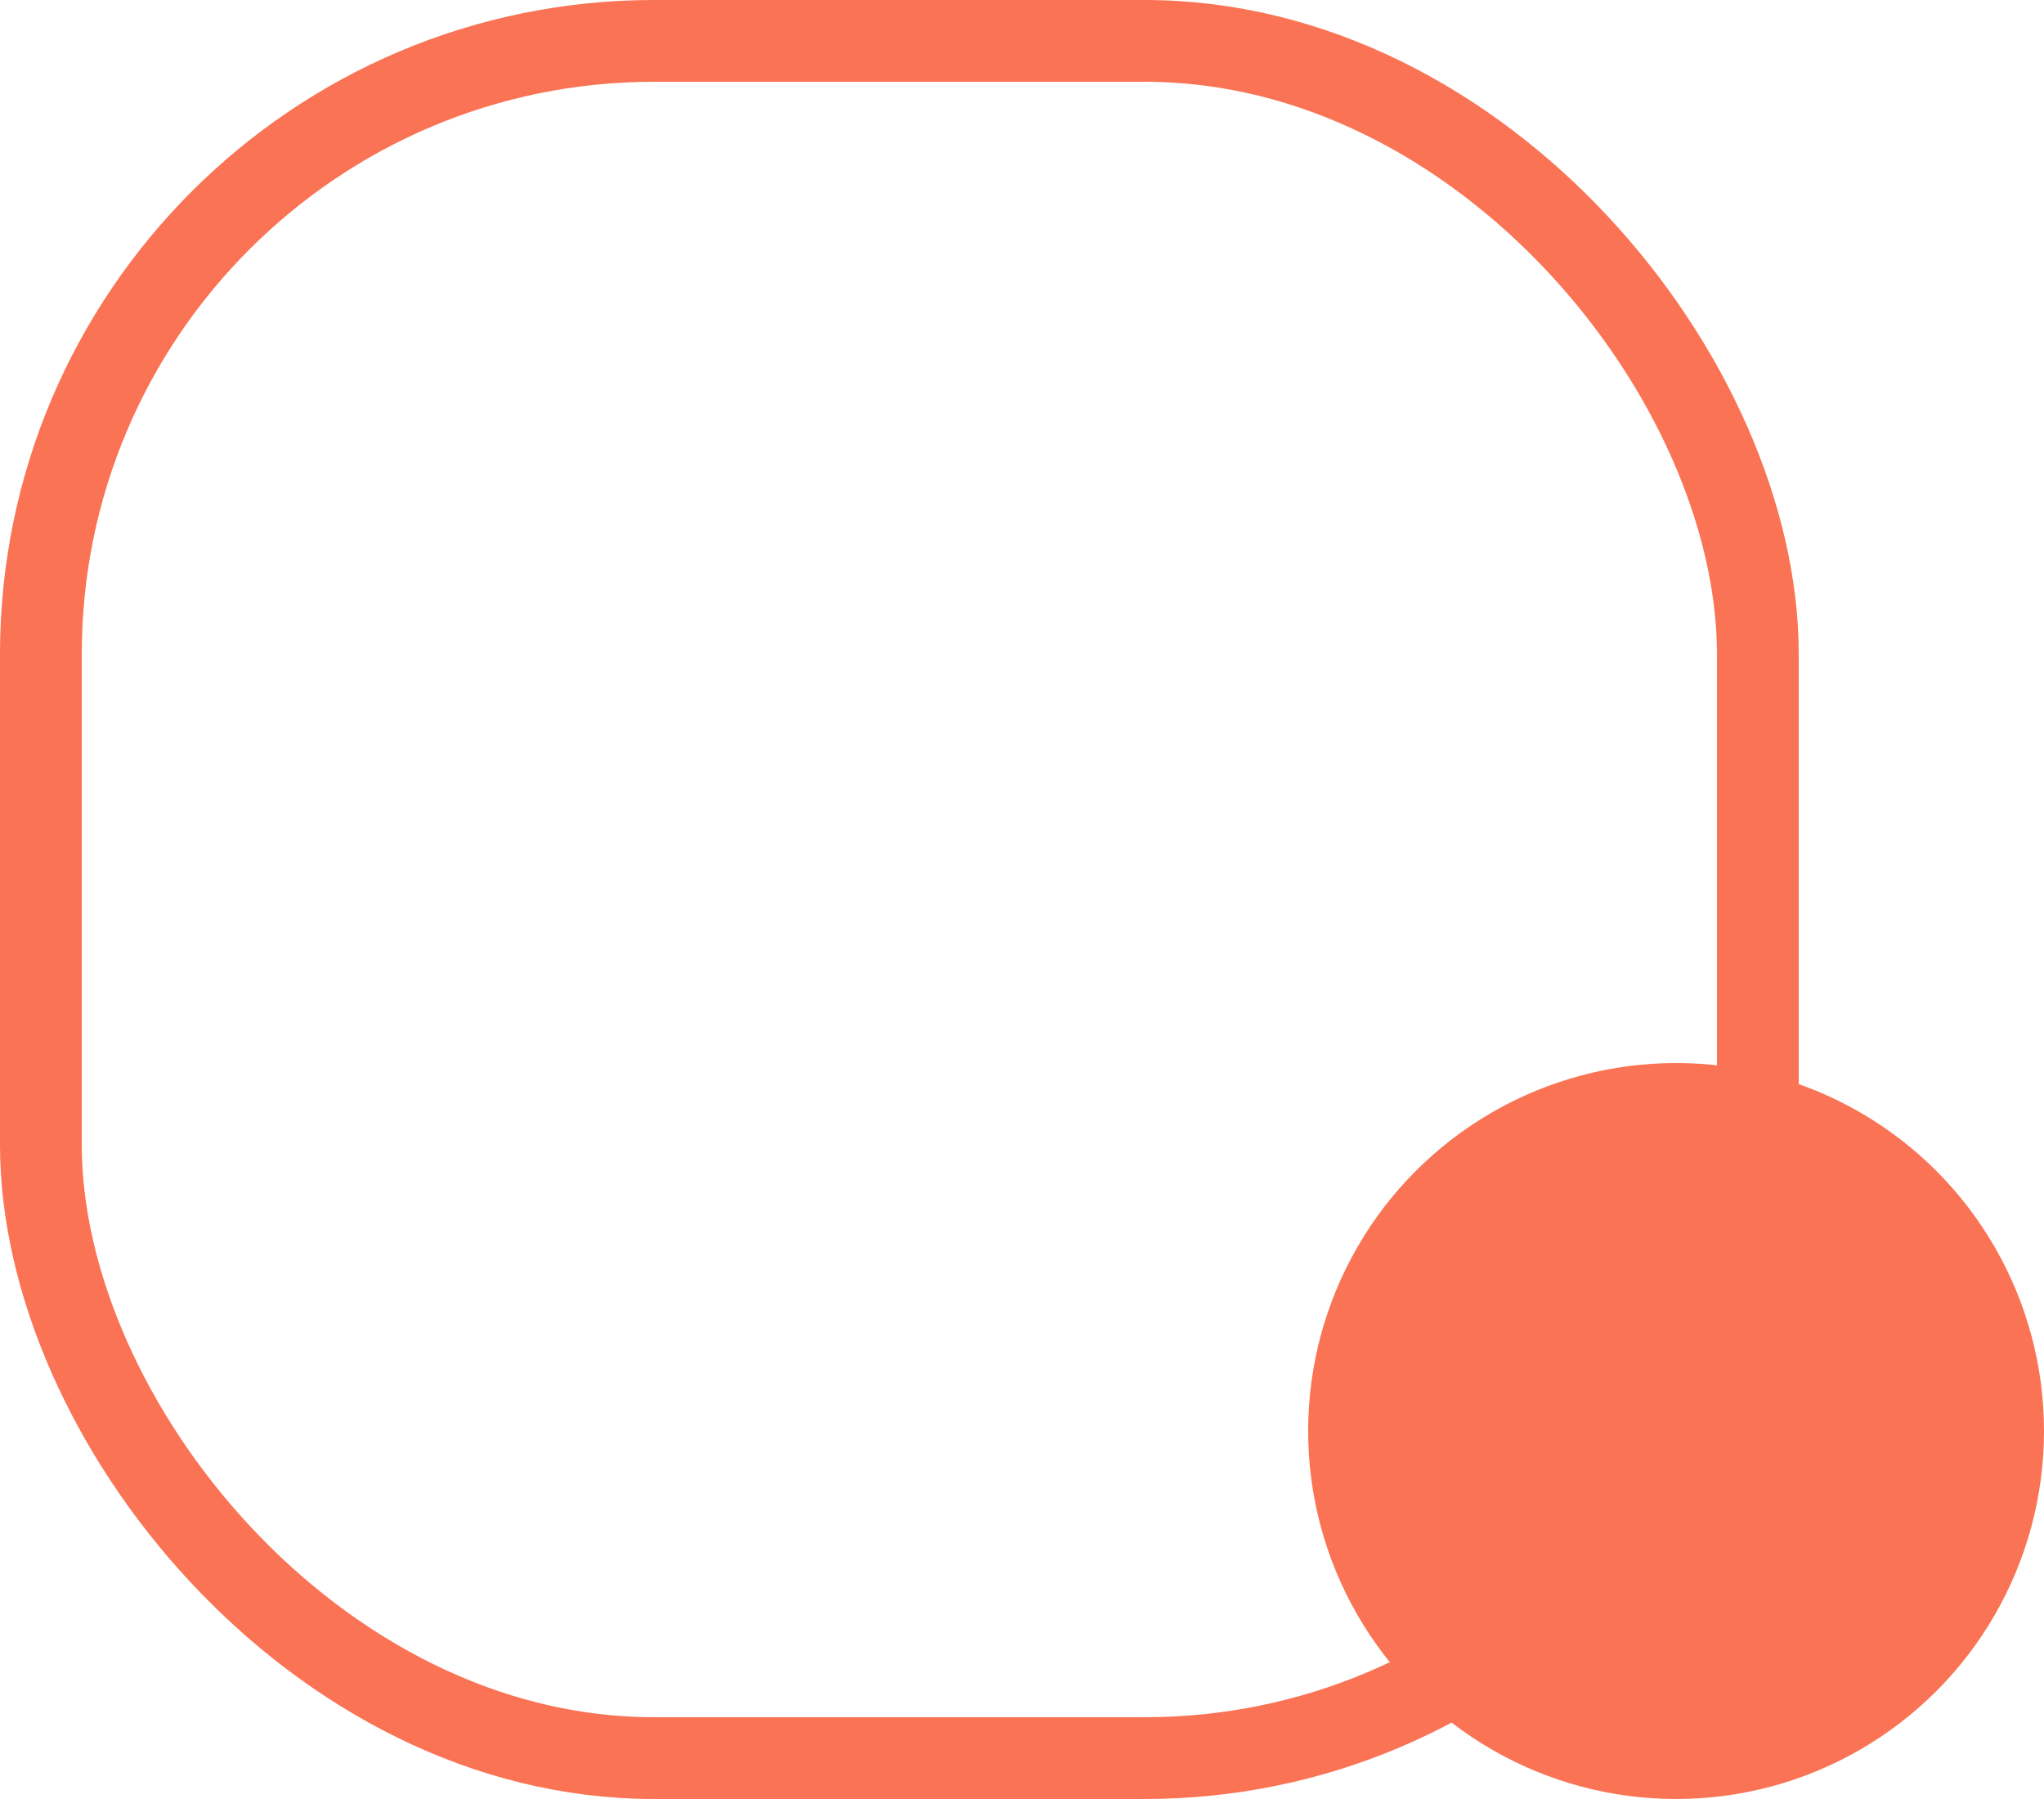 <svg xmlns="http://www.w3.org/2000/svg" width="25" height="22" viewBox="0 0 25 22"><defs><style>.a,.d{fill:none;}.a{stroke:#f97354;}.b{fill:#f97354;}.c{stroke:none;}</style></defs><g transform="translate(-18 -16)"><g class="a" transform="translate(18 16)"><rect class="c" width="22" height="22" rx="8"/><rect class="d" x="0.5" y="0.5" width="21" height="21" rx="7.5"/></g><circle class="b" cx="4.5" cy="4.5" r="4.5" transform="translate(34 29)"/></g></svg>